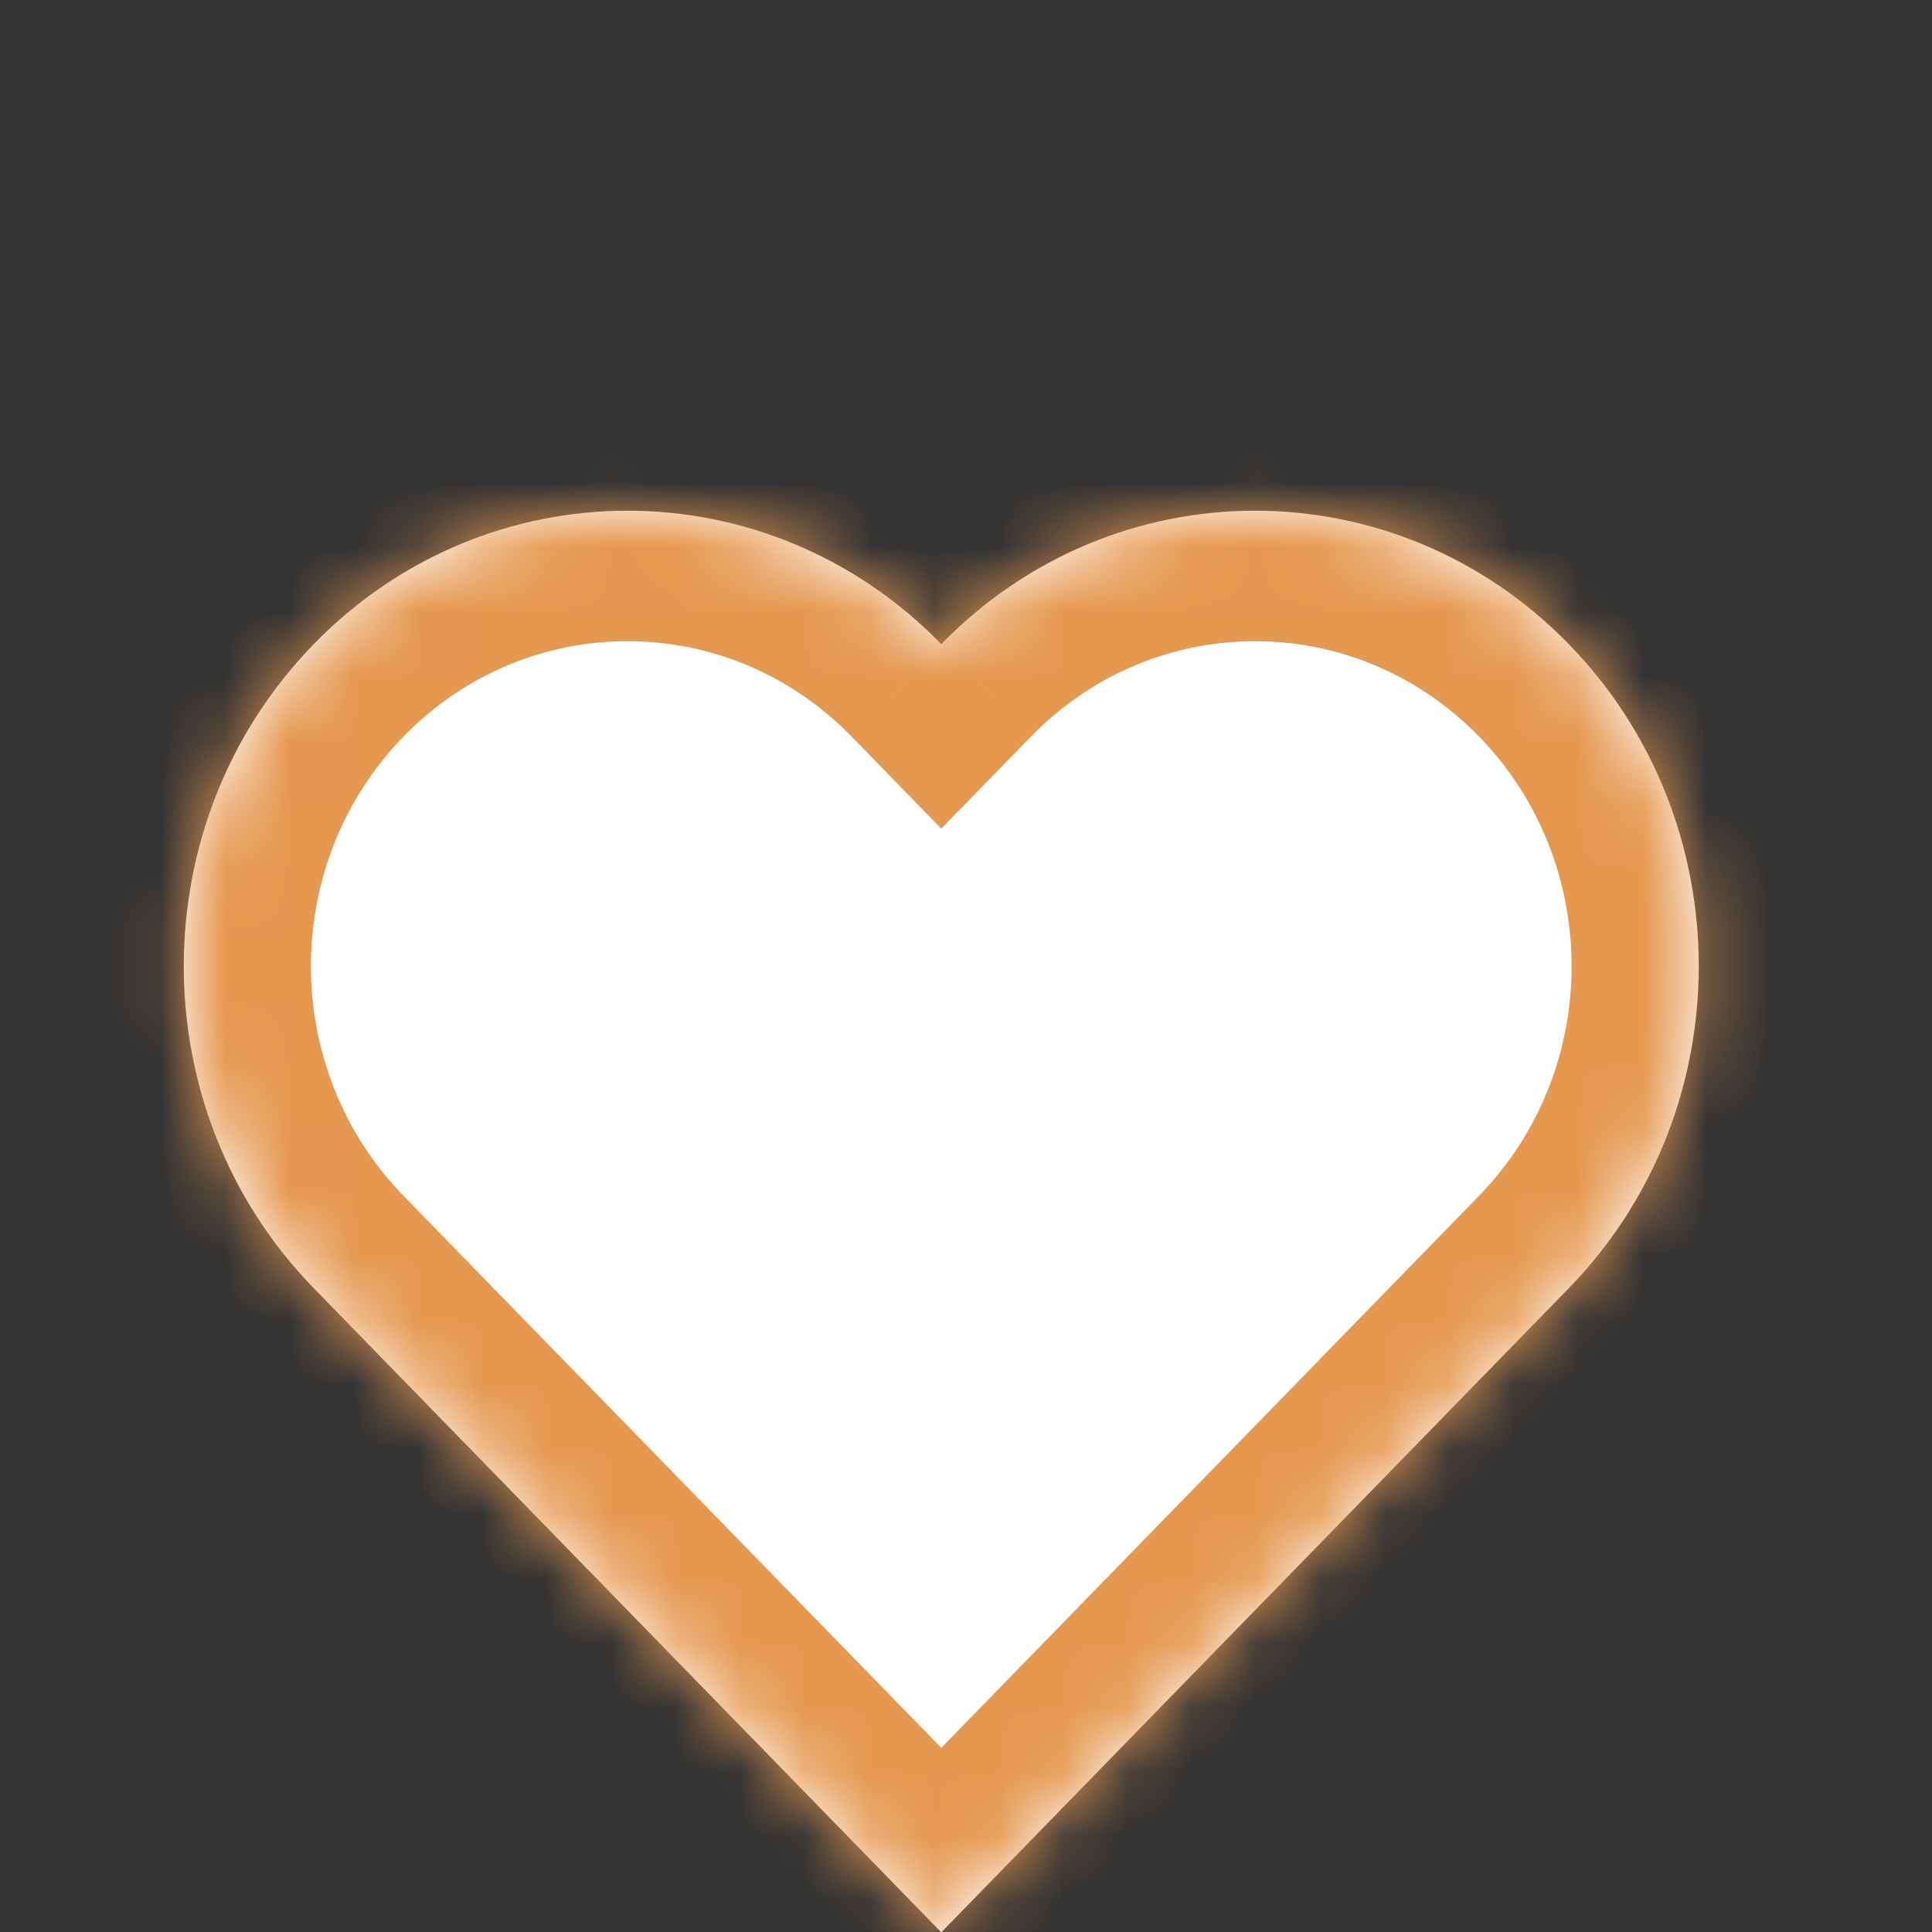 <svg xmlns="http://www.w3.org/2000/svg" width="30" height="30" viewBox="0 0 30 30" fill="none">
  <rect x="0" y="0" width="30" height="30" fill="#333333" stroke="none"/>
  <mask id="path-1-inside-1_143_48" fill="white">
    <path fill-rule="evenodd" clip-rule="evenodd" d="M4.872 10.002C2.181 12.764 2.181 17.242 4.872 20.003L4.872 20.003L14.616 30.005L24.36 20.003C27.051 17.242 27.051 12.764 24.36 10.002C21.669 7.24 17.307 7.24 14.616 10.002C11.925 7.24 7.563 7.24 4.872 10.002Z"/>
  </mask>
  <path fill-rule="evenodd" clip-rule="evenodd" d="M4.872 10.002C2.181 12.764 2.181 17.242 4.872 20.003L4.872 20.003L14.616 30.005L24.36 20.003C27.051 17.242 27.051 12.764 24.36 10.002C21.669 7.24 17.307 7.24 14.616 10.002C11.925 7.24 7.563 7.24 4.872 10.002Z" fill="white"/>
  <path d="M14.616 30.005L13.22 31.438L14.616 32.87L16.012 31.438L14.616 30.005ZM14.616 10.002L13.22 11.434L14.616 12.867L16.012 11.434L14.616 10.002ZM6.268 18.571C4.348 16.6 4.348 13.405 6.268 11.434L3.476 8.569C0.015 12.122 0.015 17.883 3.476 21.436L6.268 18.571ZM6.268 18.571L6.268 18.571L3.476 21.436L3.476 21.436L6.268 18.571ZM16.012 28.573L6.268 18.571L3.476 21.436L13.22 31.438L16.012 28.573ZM22.964 18.571L13.22 28.573L16.012 31.438L25.756 21.436L22.964 18.571ZM22.964 11.434C24.884 13.405 24.884 16.6 22.964 18.571L25.756 21.436C29.217 17.883 29.217 12.122 25.756 8.569L22.964 11.434ZM16.012 11.434C17.932 9.464 21.044 9.464 22.964 11.434L25.756 8.569C22.294 5.016 16.682 5.016 13.22 8.569L16.012 11.434ZM6.268 11.434C8.188 9.464 11.3 9.464 13.22 11.434L16.012 8.569C12.55 5.016 6.938 5.016 3.476 8.569L6.268 11.434Z" fill="#E59850" mask="url(#path-1-inside-1_143_48)"/>
</svg>